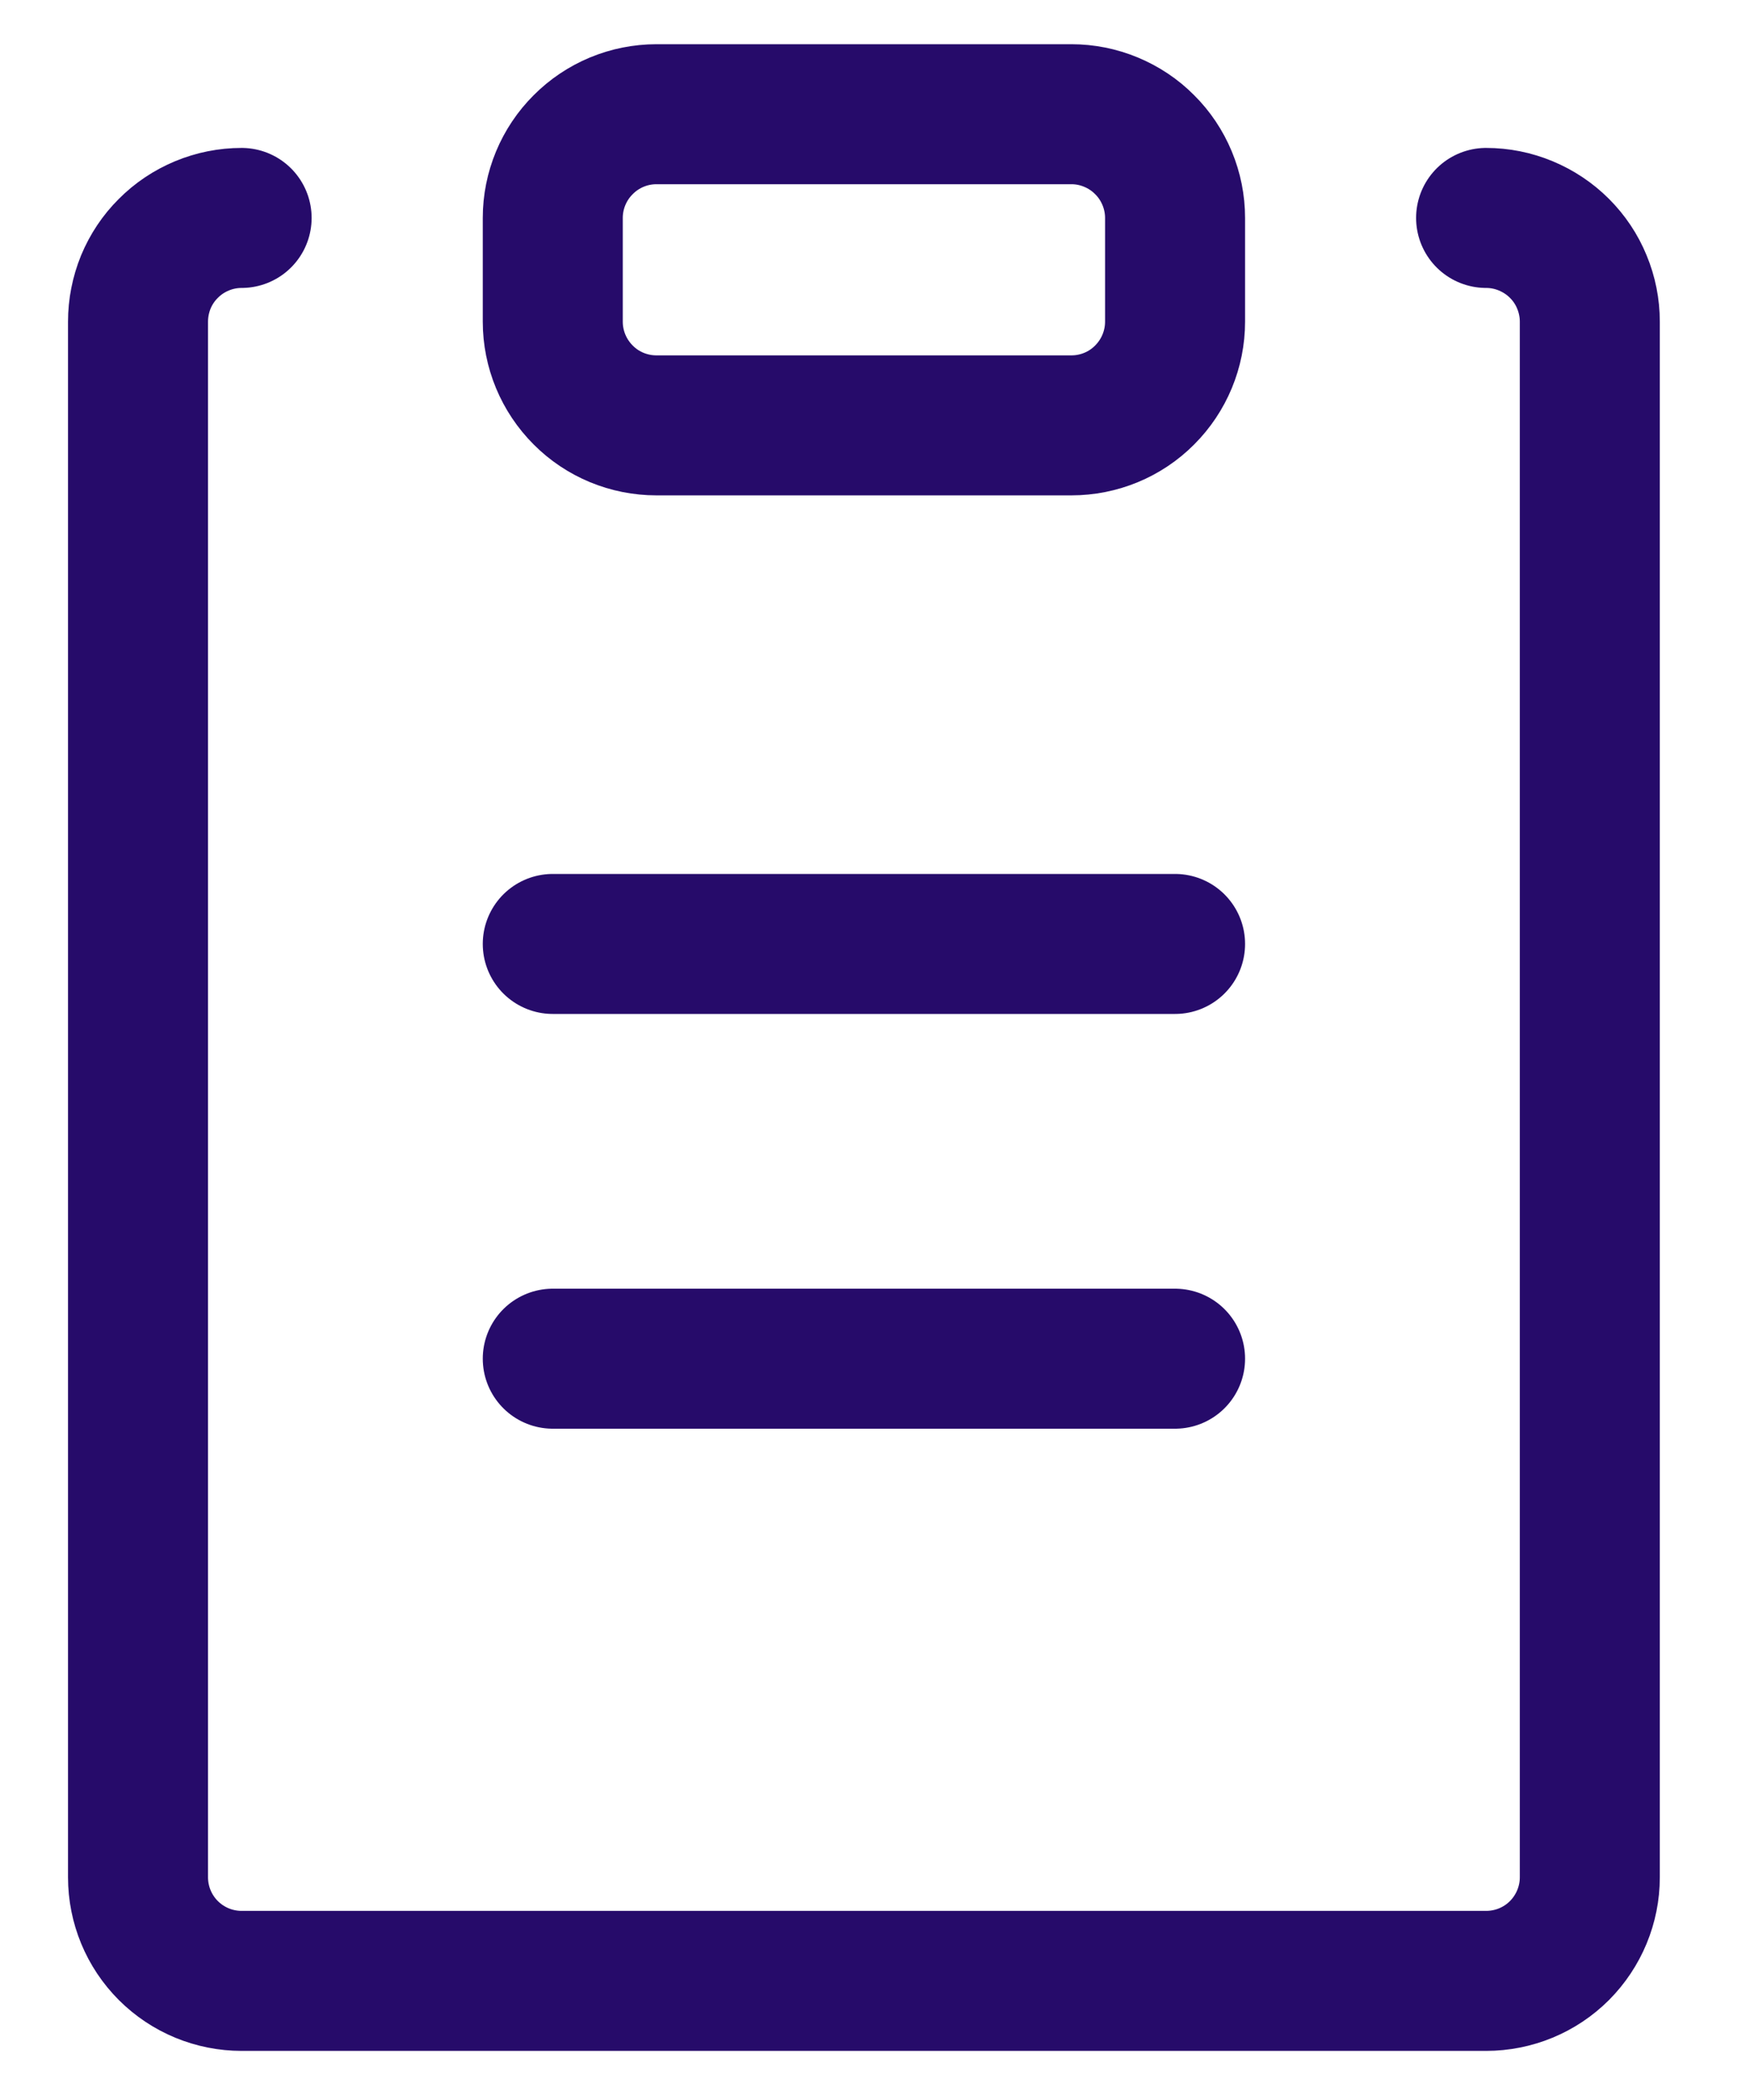 <svg width="15" height="18" viewBox="0 0 15 18" fill="none" xmlns="http://www.w3.org/2000/svg">
<path d="M4.738 11.646H10.072M4.738 8.091H10.072M9.183 3.646H5.627C5.391 3.646 5.165 3.553 4.999 3.386C4.832 3.219 4.738 2.993 4.738 2.757V1.868C4.738 1.633 4.832 1.406 4.999 1.24C5.165 1.073 5.391 0.979 5.627 0.979H9.183C9.3 0.979 9.415 1.002 9.523 1.047C9.631 1.092 9.729 1.157 9.811 1.24C9.894 1.322 9.959 1.42 10.004 1.528C10.049 1.636 10.072 1.752 10.072 1.868V2.757C10.072 2.993 9.978 3.219 9.811 3.386C9.645 3.553 9.419 3.646 9.183 3.646Z" stroke="#260B6A" stroke-width="1.2" stroke-linecap="round" stroke-linejoin="round"/>
<path d="M12.738 1.868C12.855 1.868 12.97 1.891 13.078 1.936C13.186 1.981 13.284 2.046 13.367 2.129C13.449 2.211 13.515 2.309 13.559 2.417C13.604 2.525 13.627 2.641 13.627 2.757V16.091C13.627 16.326 13.533 16.552 13.367 16.719C13.2 16.886 12.974 16.979 12.738 16.979H2.071C1.836 16.979 1.61 16.886 1.443 16.719C1.276 16.552 1.183 16.326 1.183 16.091V2.757C1.183 2.641 1.206 2.525 1.25 2.417C1.295 2.309 1.36 2.211 1.443 2.129C1.525 2.046 1.623 1.981 1.731 1.936C1.839 1.891 1.955 1.868 2.071 1.868" stroke="#260B6A" stroke-width="1.2" stroke-linecap="round" stroke-linejoin="round"/>
</svg>
